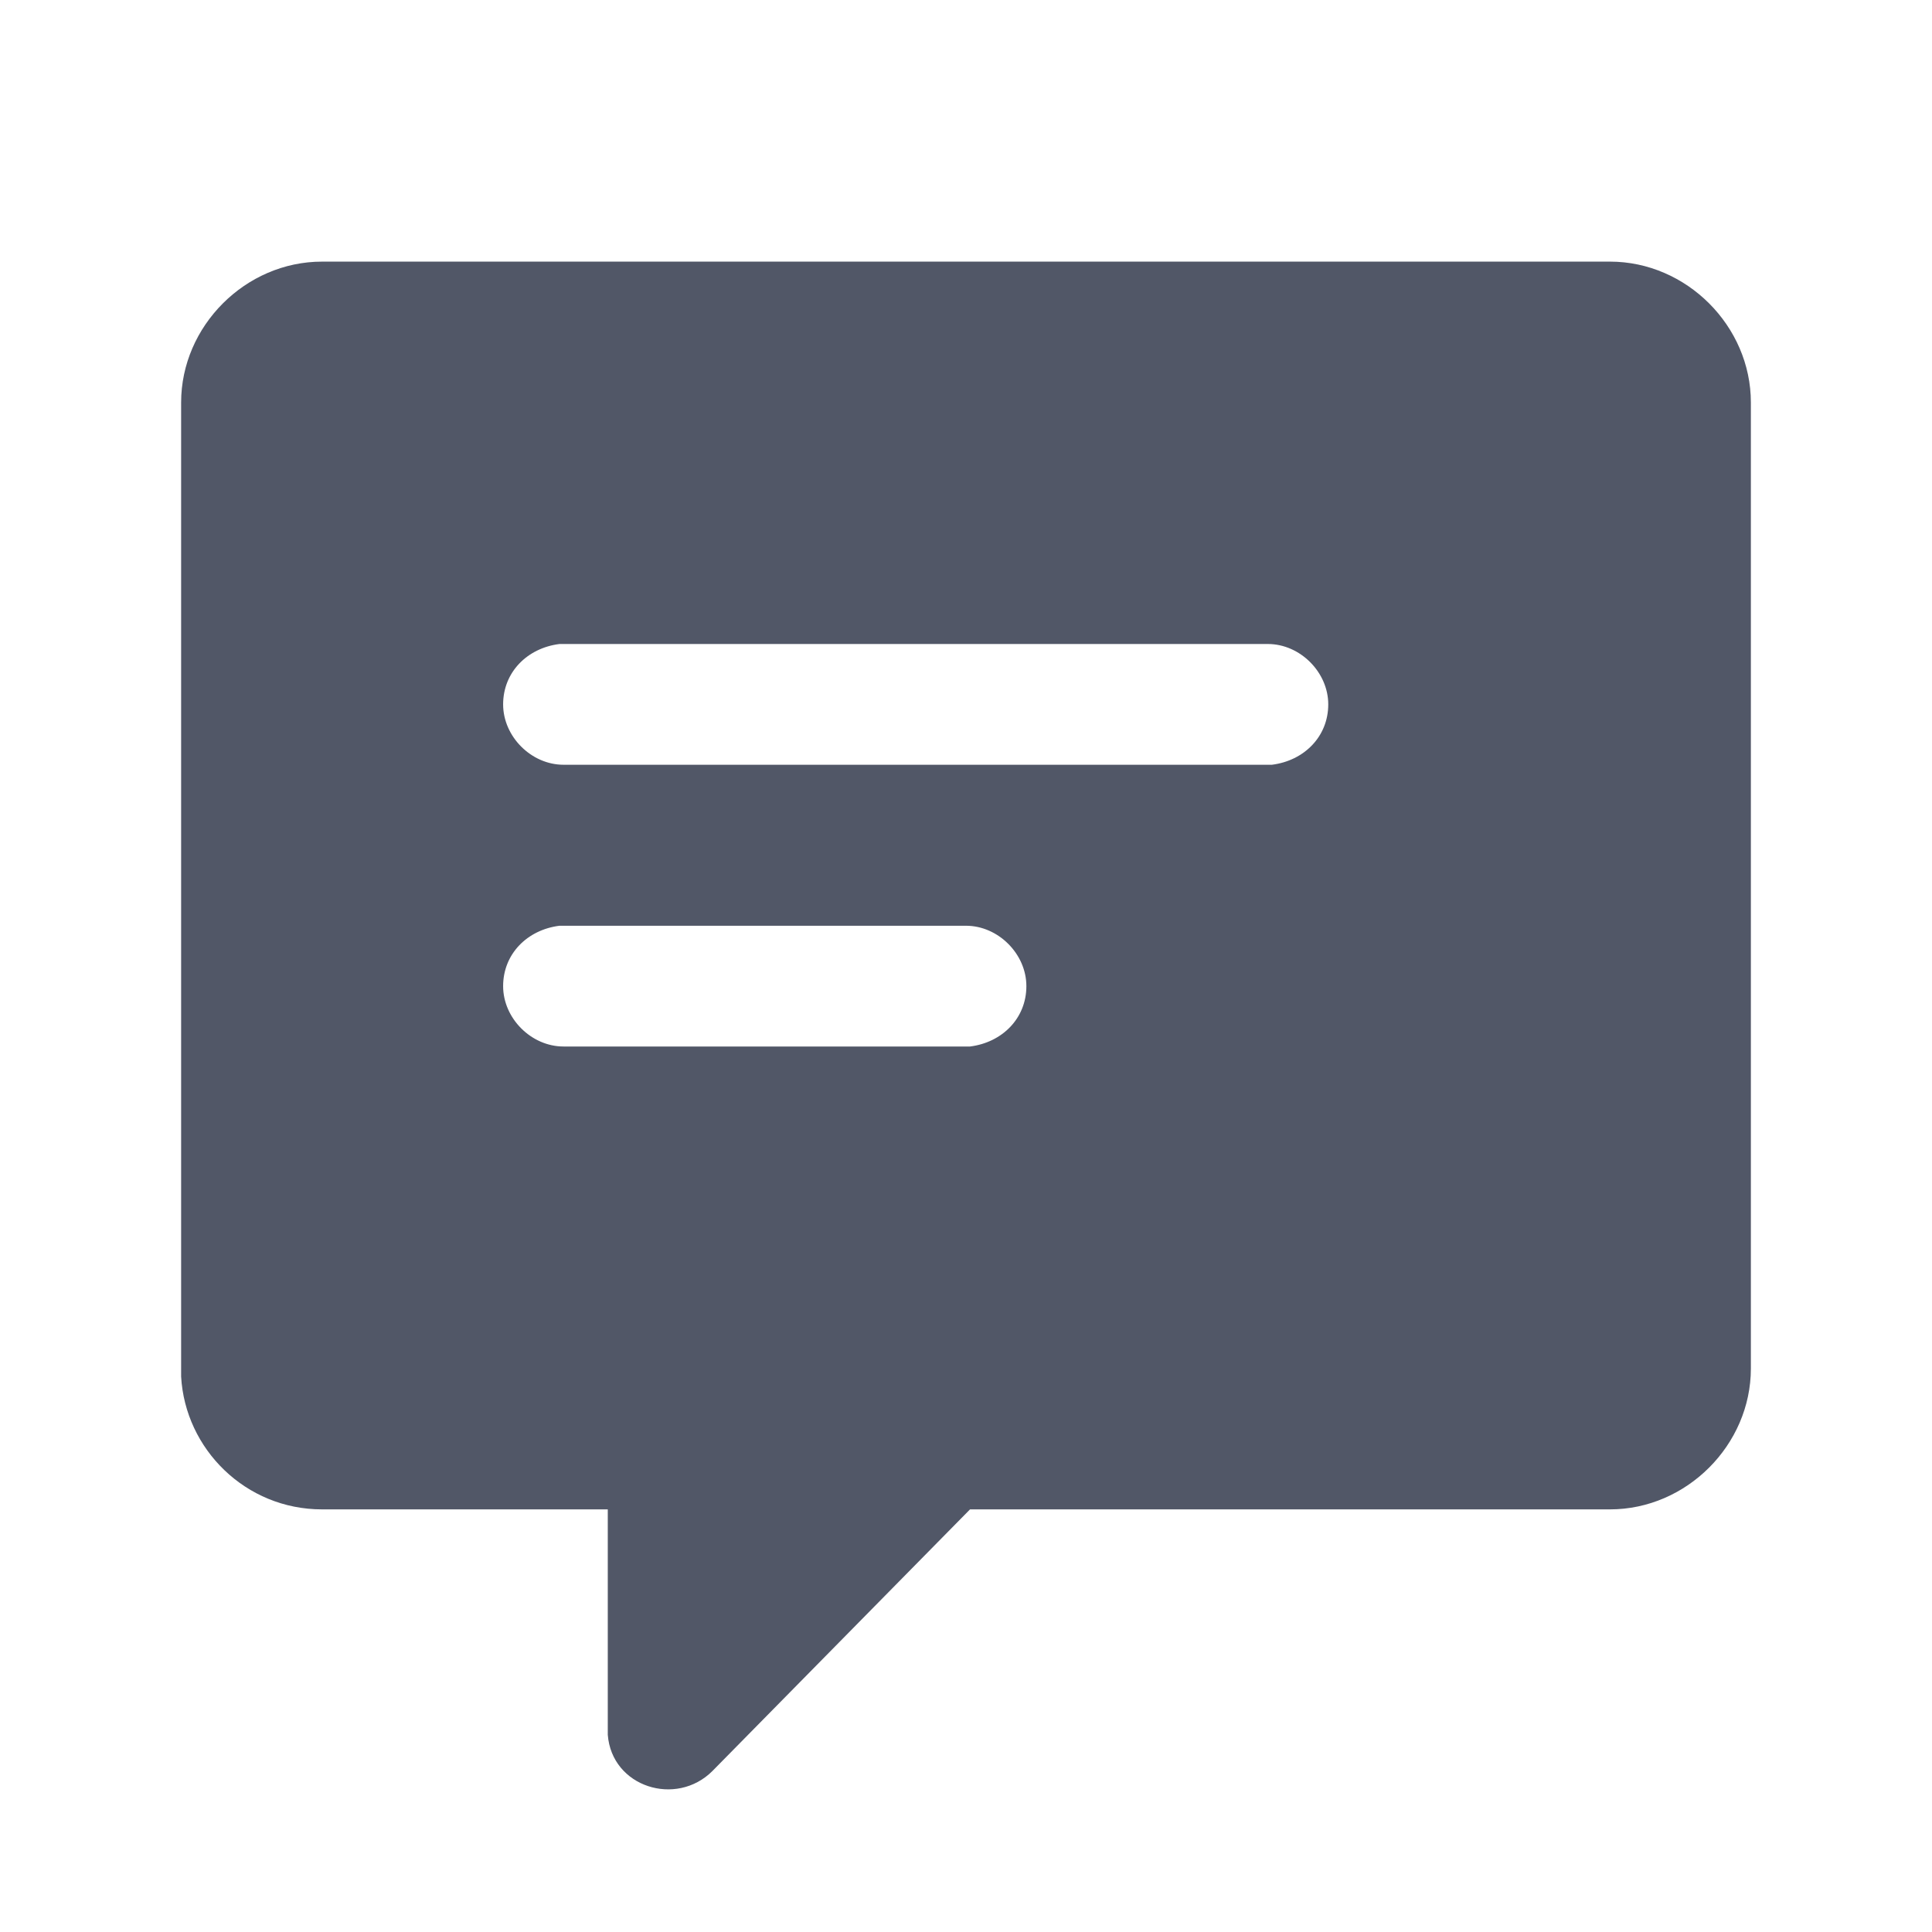 <?xml version="1.0" standalone="no"?><!DOCTYPE svg PUBLIC "-//W3C//DTD SVG 1.1//EN" "http://www.w3.org/Graphics/SVG/1.1/DTD/svg11.dtd"><svg class="icon" width="32px" height="32.00px" viewBox="0 0 1024 1024" version="1.1" xmlns="http://www.w3.org/2000/svg"><path fill="#515767" d="M853.333 138.667H170.667c-40.533 0-74.667 34.133-74.667 74.667v516.267c2.133 38.4 34.133 70.4 74.667 70.4h151.467v119.467c2.133 27.733 36.267 38.4 55.467 19.2l136.533-138.667H853.333c40.533 0 74.667-34.133 74.667-74.667V213.333c0-40.533-34.133-74.667-74.667-74.667zM514.133 554.667H298.667c-17.067 0-32-14.933-32-32s12.8-29.867 29.867-32H512c17.067 0 32 14.933 32 32s-12.8 29.867-29.867 32z m160-149.333H298.667c-17.067 0-32-14.933-32-32s12.8-29.867 29.867-32h375.467c17.067 0 32 14.933 32 32s-12.8 29.867-29.867 32z"  /></svg>
